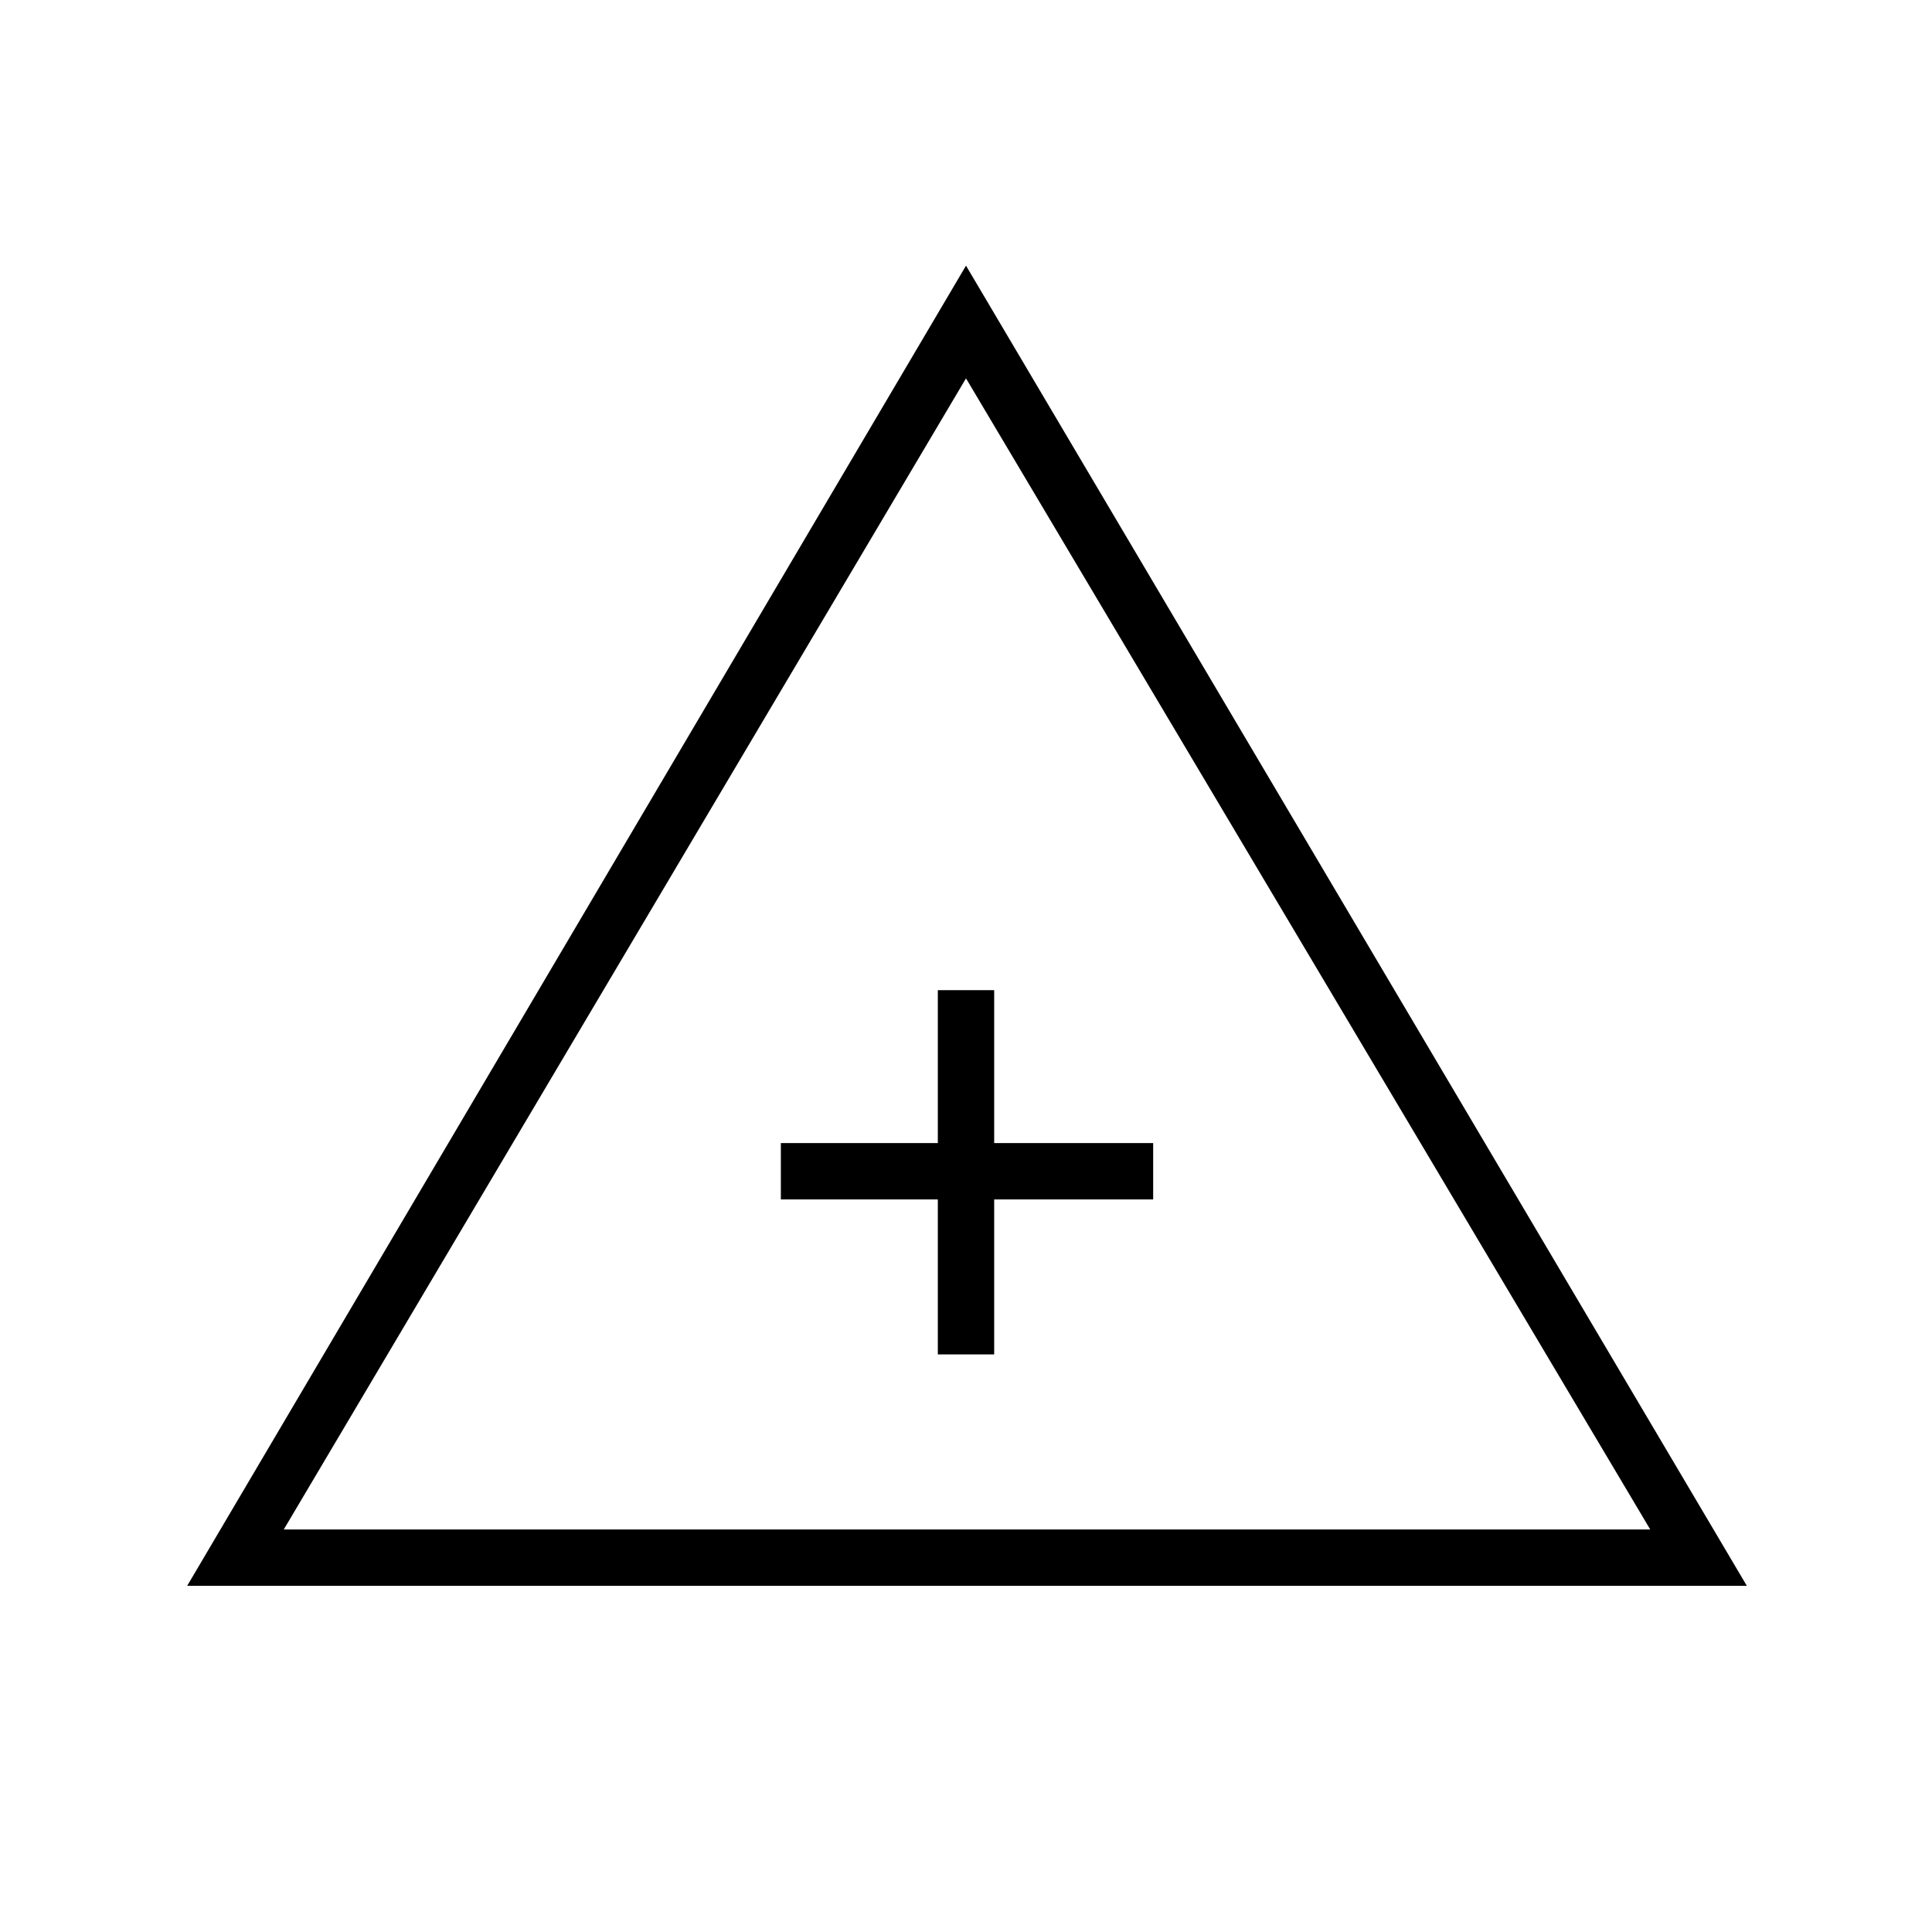 <svg xmlns="http://www.w3.org/2000/svg" height="24" viewBox="0 -960 960 960" width="24"><path d="m93-172 387-656 388 656H93Zm48-28h679L480-772 141-200Zm325-87h28v-77h79v-28h-79v-76h-28v76h-78v28h78v77Zm15-91Z"/></svg>